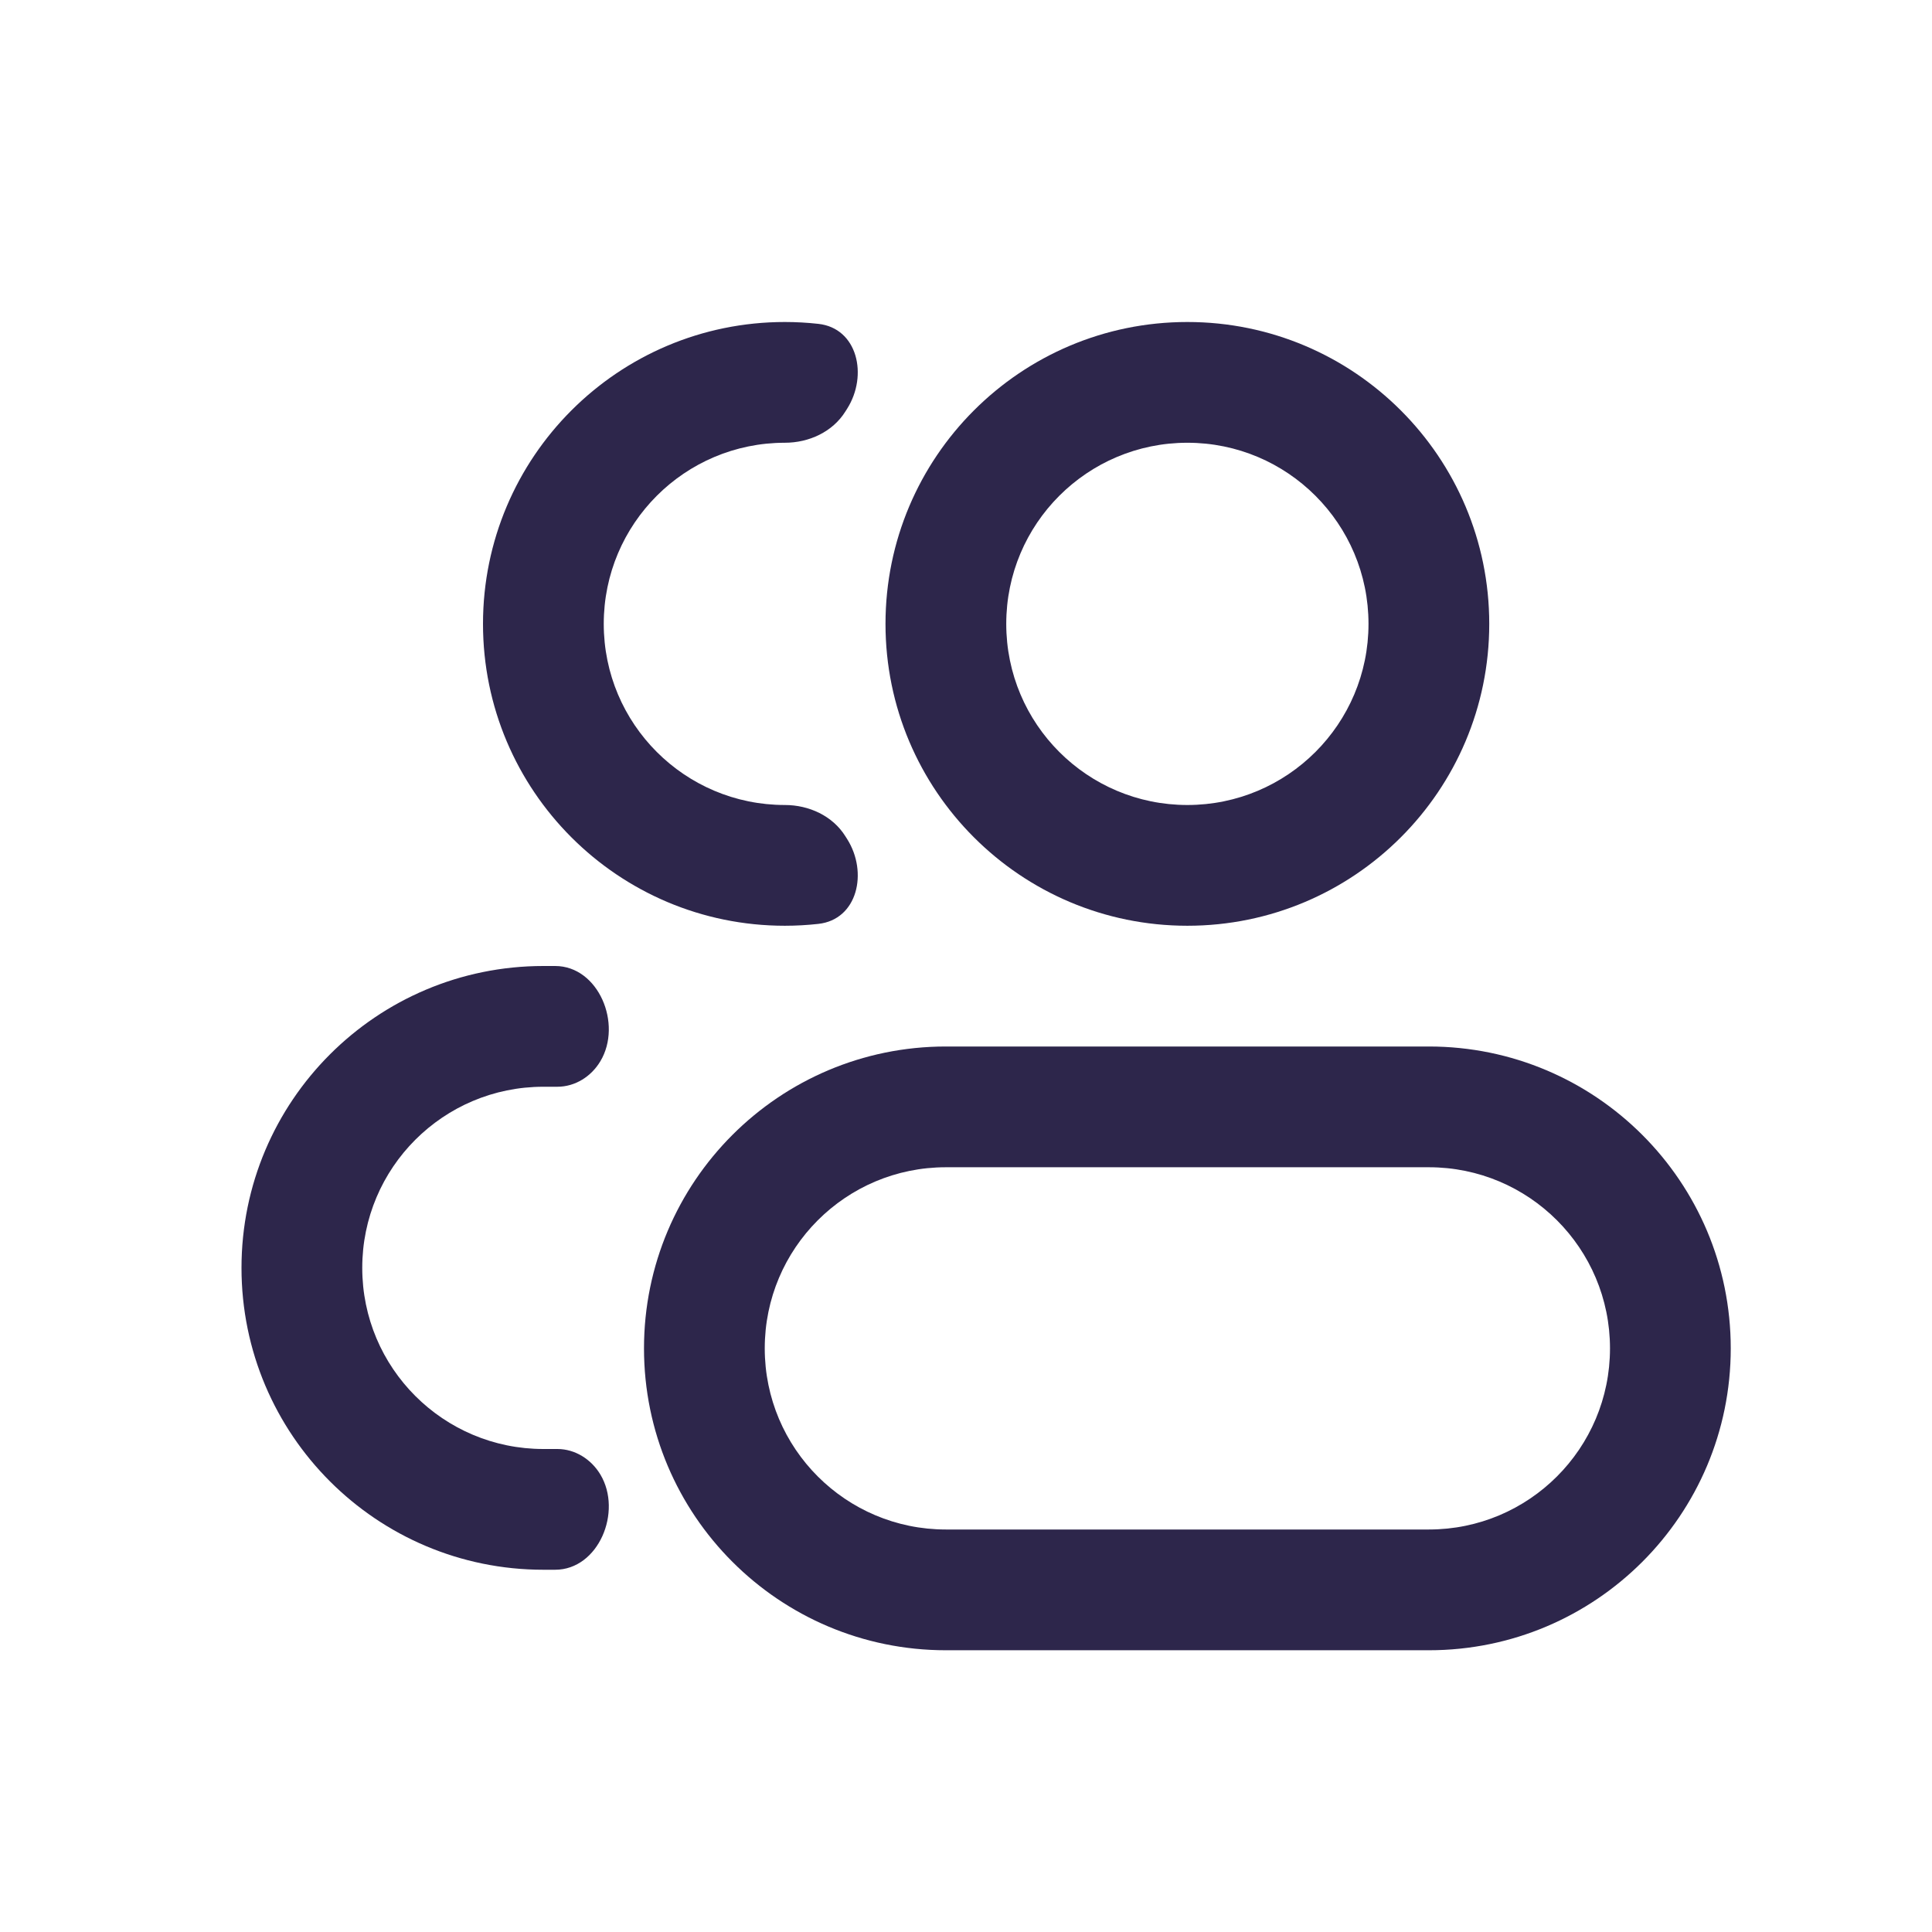 <svg xmlns="http://www.w3.org/2000/svg" width="24" height="24" viewBox="0 0 24 24">
  <defs/>
  <path fill="#2D264B" d="M17,7.75 C17,8.993 15.993,10 14.75,10 L14.75,11.5 C16.821,11.5 18.5,9.821 18.5,7.75 L17,7.75 Z M14.75,10 C13.507,10 12.5,8.993 12.5,7.75 L11,7.75 C11,9.821 12.679,11.5 14.75,11.5 L14.75,10 Z M12.5,7.75 C12.5,6.507 13.507,5.5 14.75,5.5 L14.75,4 C12.679,4 11,5.679 11,7.75 L12.5,7.75 Z M14.75,5.5 C15.993,5.5 17,6.507 17,7.75 L18.5,7.75 C18.5,5.679 16.821,4 14.75,4 L14.75,5.5 Z M11.75,14.5 L17.75,14.5 L17.75,13 L11.75,13 L11.75,14.5 Z M17.75,19 L11.75,19 L11.75,20.5 L17.75,20.5 L17.75,19 Z M11.75,19 C10.507,19 9.5,17.993 9.5,16.75 L8,16.75 C8,18.821 9.679,20.5 11.75,20.5 L11.75,19 Z M20,16.75 C20,17.993 18.993,19 17.75,19 L17.75,20.5 C19.821,20.5 21.5,18.821 21.5,16.75 L20,16.75 Z M17.75,14.5 C18.993,14.5 20,15.507 20,16.75 L21.5,16.75 C21.5,14.679 19.821,13 17.75,13 L17.75,14.5 Z M11.75,13 C9.679,13 8,14.679 8,16.75 L9.5,16.75 C9.5,15.507 10.507,14.5 11.75,14.5 L11.75,13 Z"/>
  <path fill="#2D264B" d="M10.502,10.389 C10.344,10.135 10.049,10 9.75,10 C8.507,10 7.5,8.993 7.5,7.75 C7.5,6.507 8.507,5.5 9.75,5.5 C10.049,5.5 10.344,5.365 10.502,5.111 C10.509,5.1 10.516,5.089 10.523,5.078 C10.786,4.663 10.653,4.076 10.165,4.023 C10.029,4.008 9.89,4 9.75,4 C7.679,4 6,5.679 6,7.75 C6,9.821 7.679,11.5 9.75,11.5 C9.89,11.5 10.029,11.492 10.165,11.477 C10.653,11.424 10.786,10.837 10.523,10.422 C10.516,10.411 10.509,10.4 10.502,10.389 Z"/>
  <path fill="#2D264B" d="M7.458,18.317 C7.345,18.128 7.144,18 6.924,18 L6.75,18 C5.507,18 4.5,16.993 4.5,15.75 C4.5,14.507 5.507,13.5 6.75,13.5 L6.924,13.5 C7.144,13.5 7.345,13.373 7.458,13.183 C7.735,12.721 7.435,12 6.896,12 L6.75,12 C4.679,12 3,13.679 3,15.75 C3,17.821 4.679,19.5 6.75,19.5 L6.896,19.5 C7.435,19.5 7.735,18.779 7.458,18.317 Z"/>
</svg>

